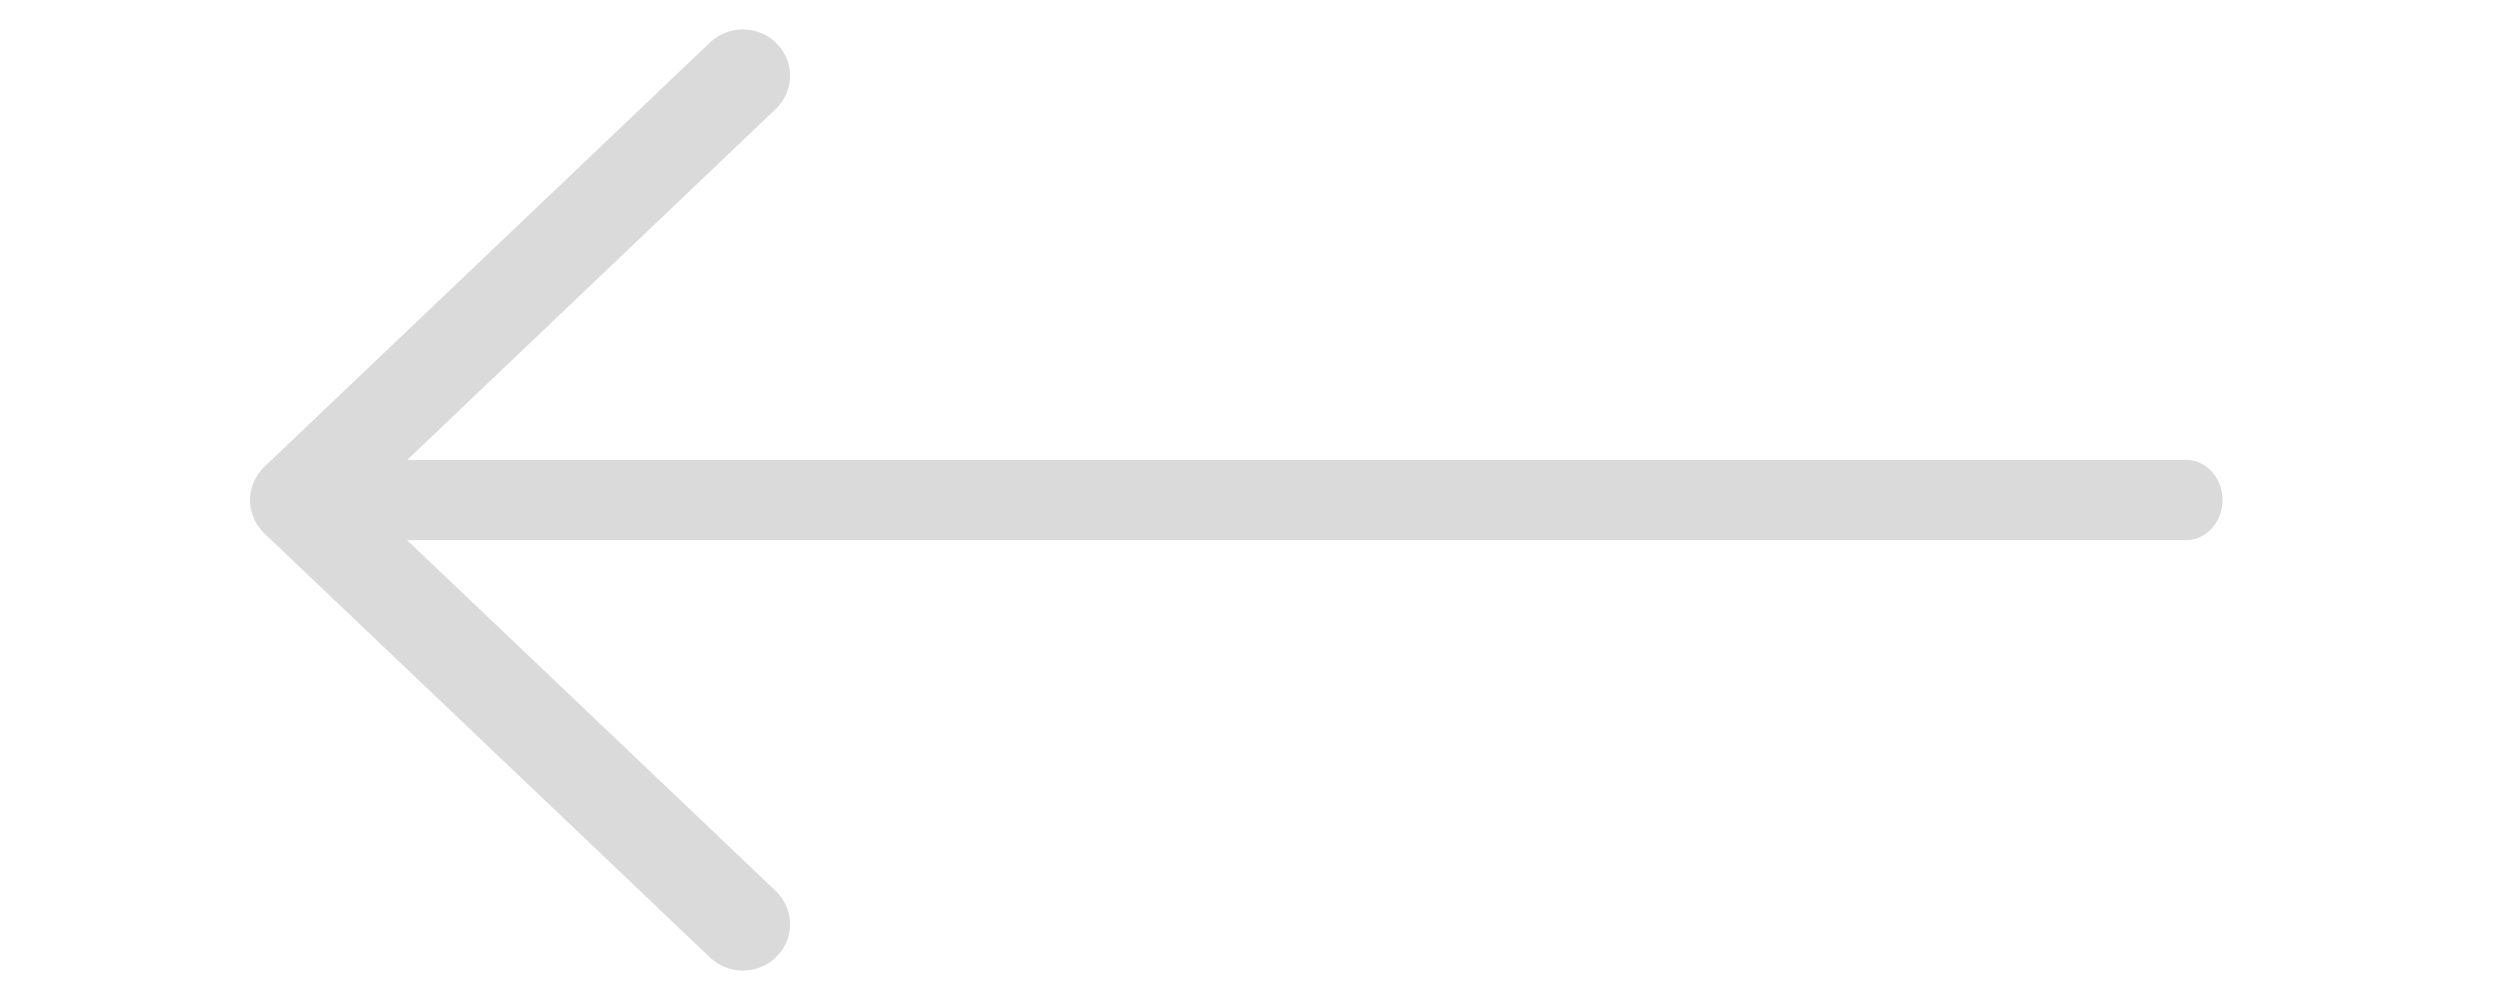 <svg width="30" height="12" viewBox="0 0 35 17" fill="none" xmlns="http://www.w3.org/2000/svg">
	<path d="M33.414 7.818L1.653 7.818C1.311 7.818 1.034 8.124 1.034 8.5C1.034 8.876 1.311 9.182 1.653 9.182L33.414 9.182C33.756 9.182 34.034 8.876 34.034 8.5C34.034 8.124 33.756 7.818 33.414 7.818Z" fill="#DADADA" />
	<path d="M8.879 1C8.802 1 8.725 1.028 8.666 1.084L1.088 8.298C1.032 8.352 1 8.425 1 8.502C1 8.578 1.032 8.651 1.088 8.705L8.666 15.916C8.784 16.028 8.976 16.028 9.093 15.916C9.211 15.804 9.211 15.621 9.093 15.509L1.73 8.502L9.093 1.491C9.211 1.379 9.211 1.197 9.093 1.085C9.034 1.028 8.957 1 8.879 1Z" fill="#DADADA" stroke="#DADADA" strokeWidth="0.682" />
</svg>
